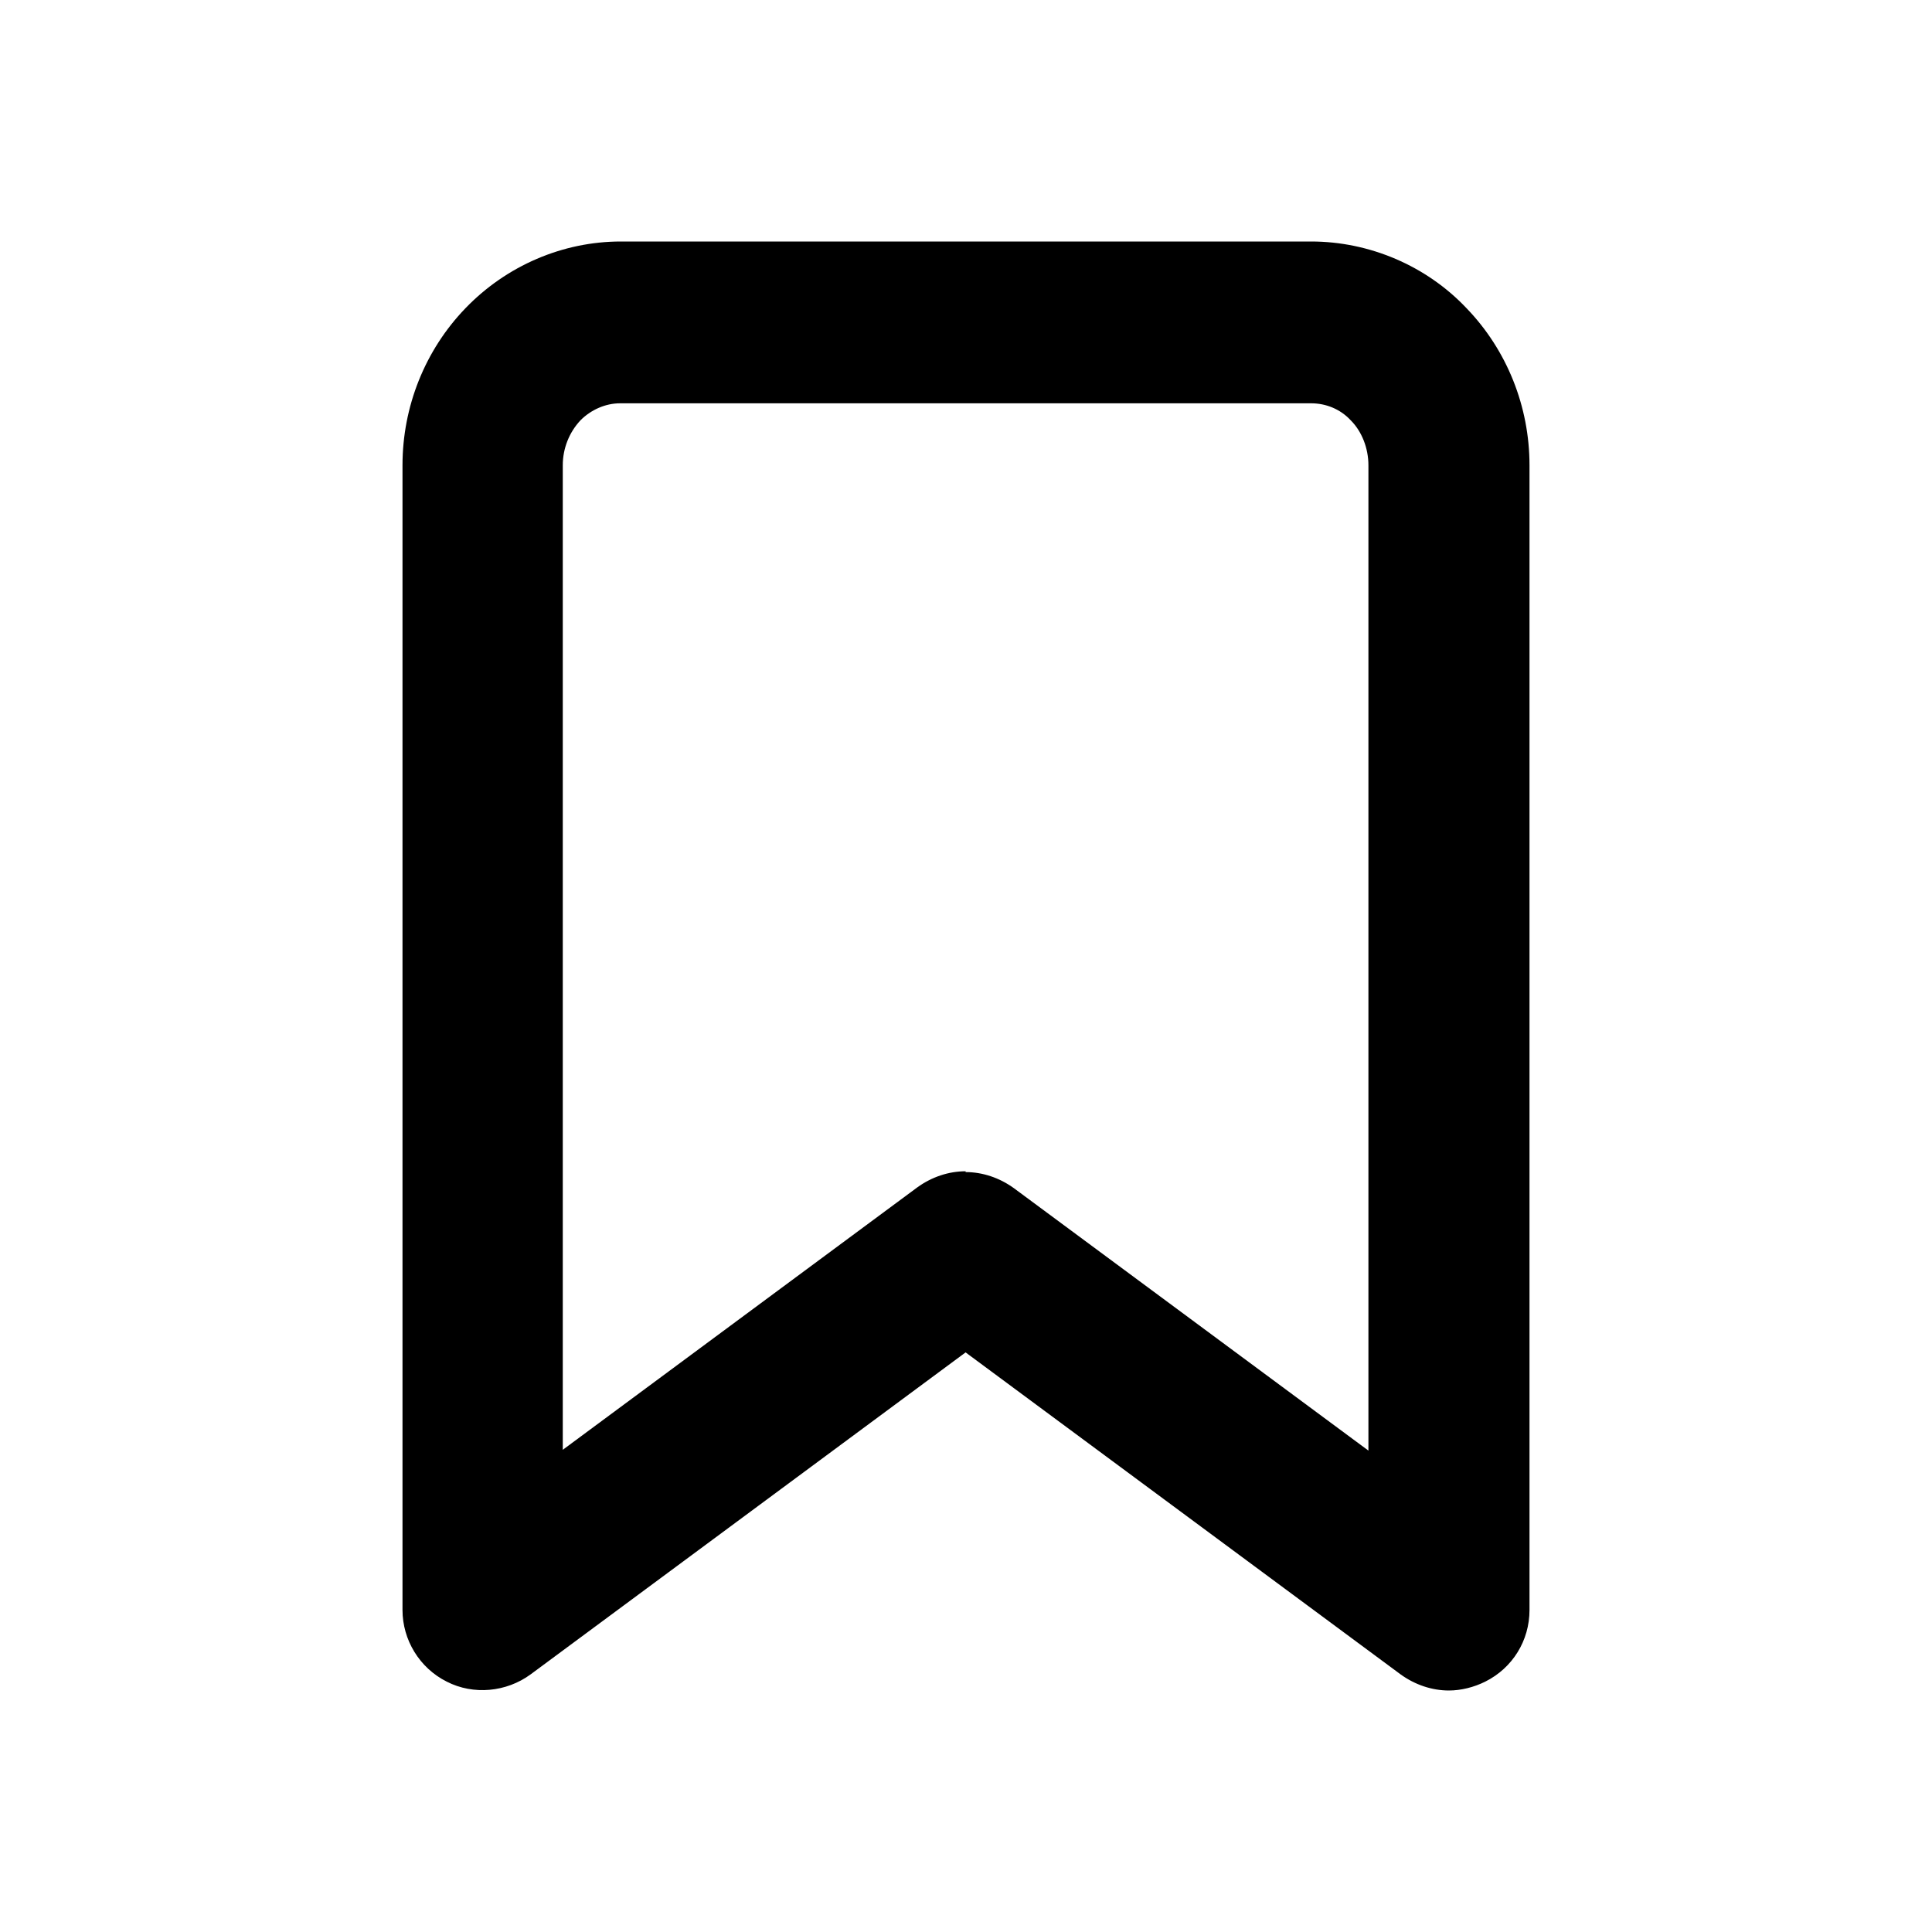 <svg class="fill-current stroke-current w-full h-full" style="color: inherit" stroke-width="0.2" width="24" height="24" viewBox="0 0 24 24" stroke="none" xmlns="http://www.w3.org/2000/svg">
<path d="M17.999 21C17.789 21 17.579 20.93 17.399 20.8L11.995 16.8L6.591 20.8C6.291 21.02 5.881 21.06 5.55 20.89C5.21 20.72 5 20.37 5 20V5.78C5 5.05 5.28 4.35 5.781 3.83C6.291 3.3 6.991 3 7.712 3H16.288C17.009 3 17.719 3.3 18.219 3.83C18.72 4.35 19 5.05 19 5.78V20C19 20.38 18.79 20.72 18.45 20.89C18.309 20.96 18.149 21 17.999 21ZM11.995 14.56C12.205 14.56 12.415 14.63 12.595 14.76L16.999 18.02V5.78C16.999 5.57 16.919 5.36 16.778 5.22C16.648 5.08 16.468 5.01 16.288 5.01H7.702C7.522 5.01 7.342 5.09 7.212 5.22C7.071 5.37 6.991 5.57 6.991 5.78V18.01L11.395 14.75C11.575 14.62 11.785 14.55 11.995 14.55V14.56Z" />
</svg>

